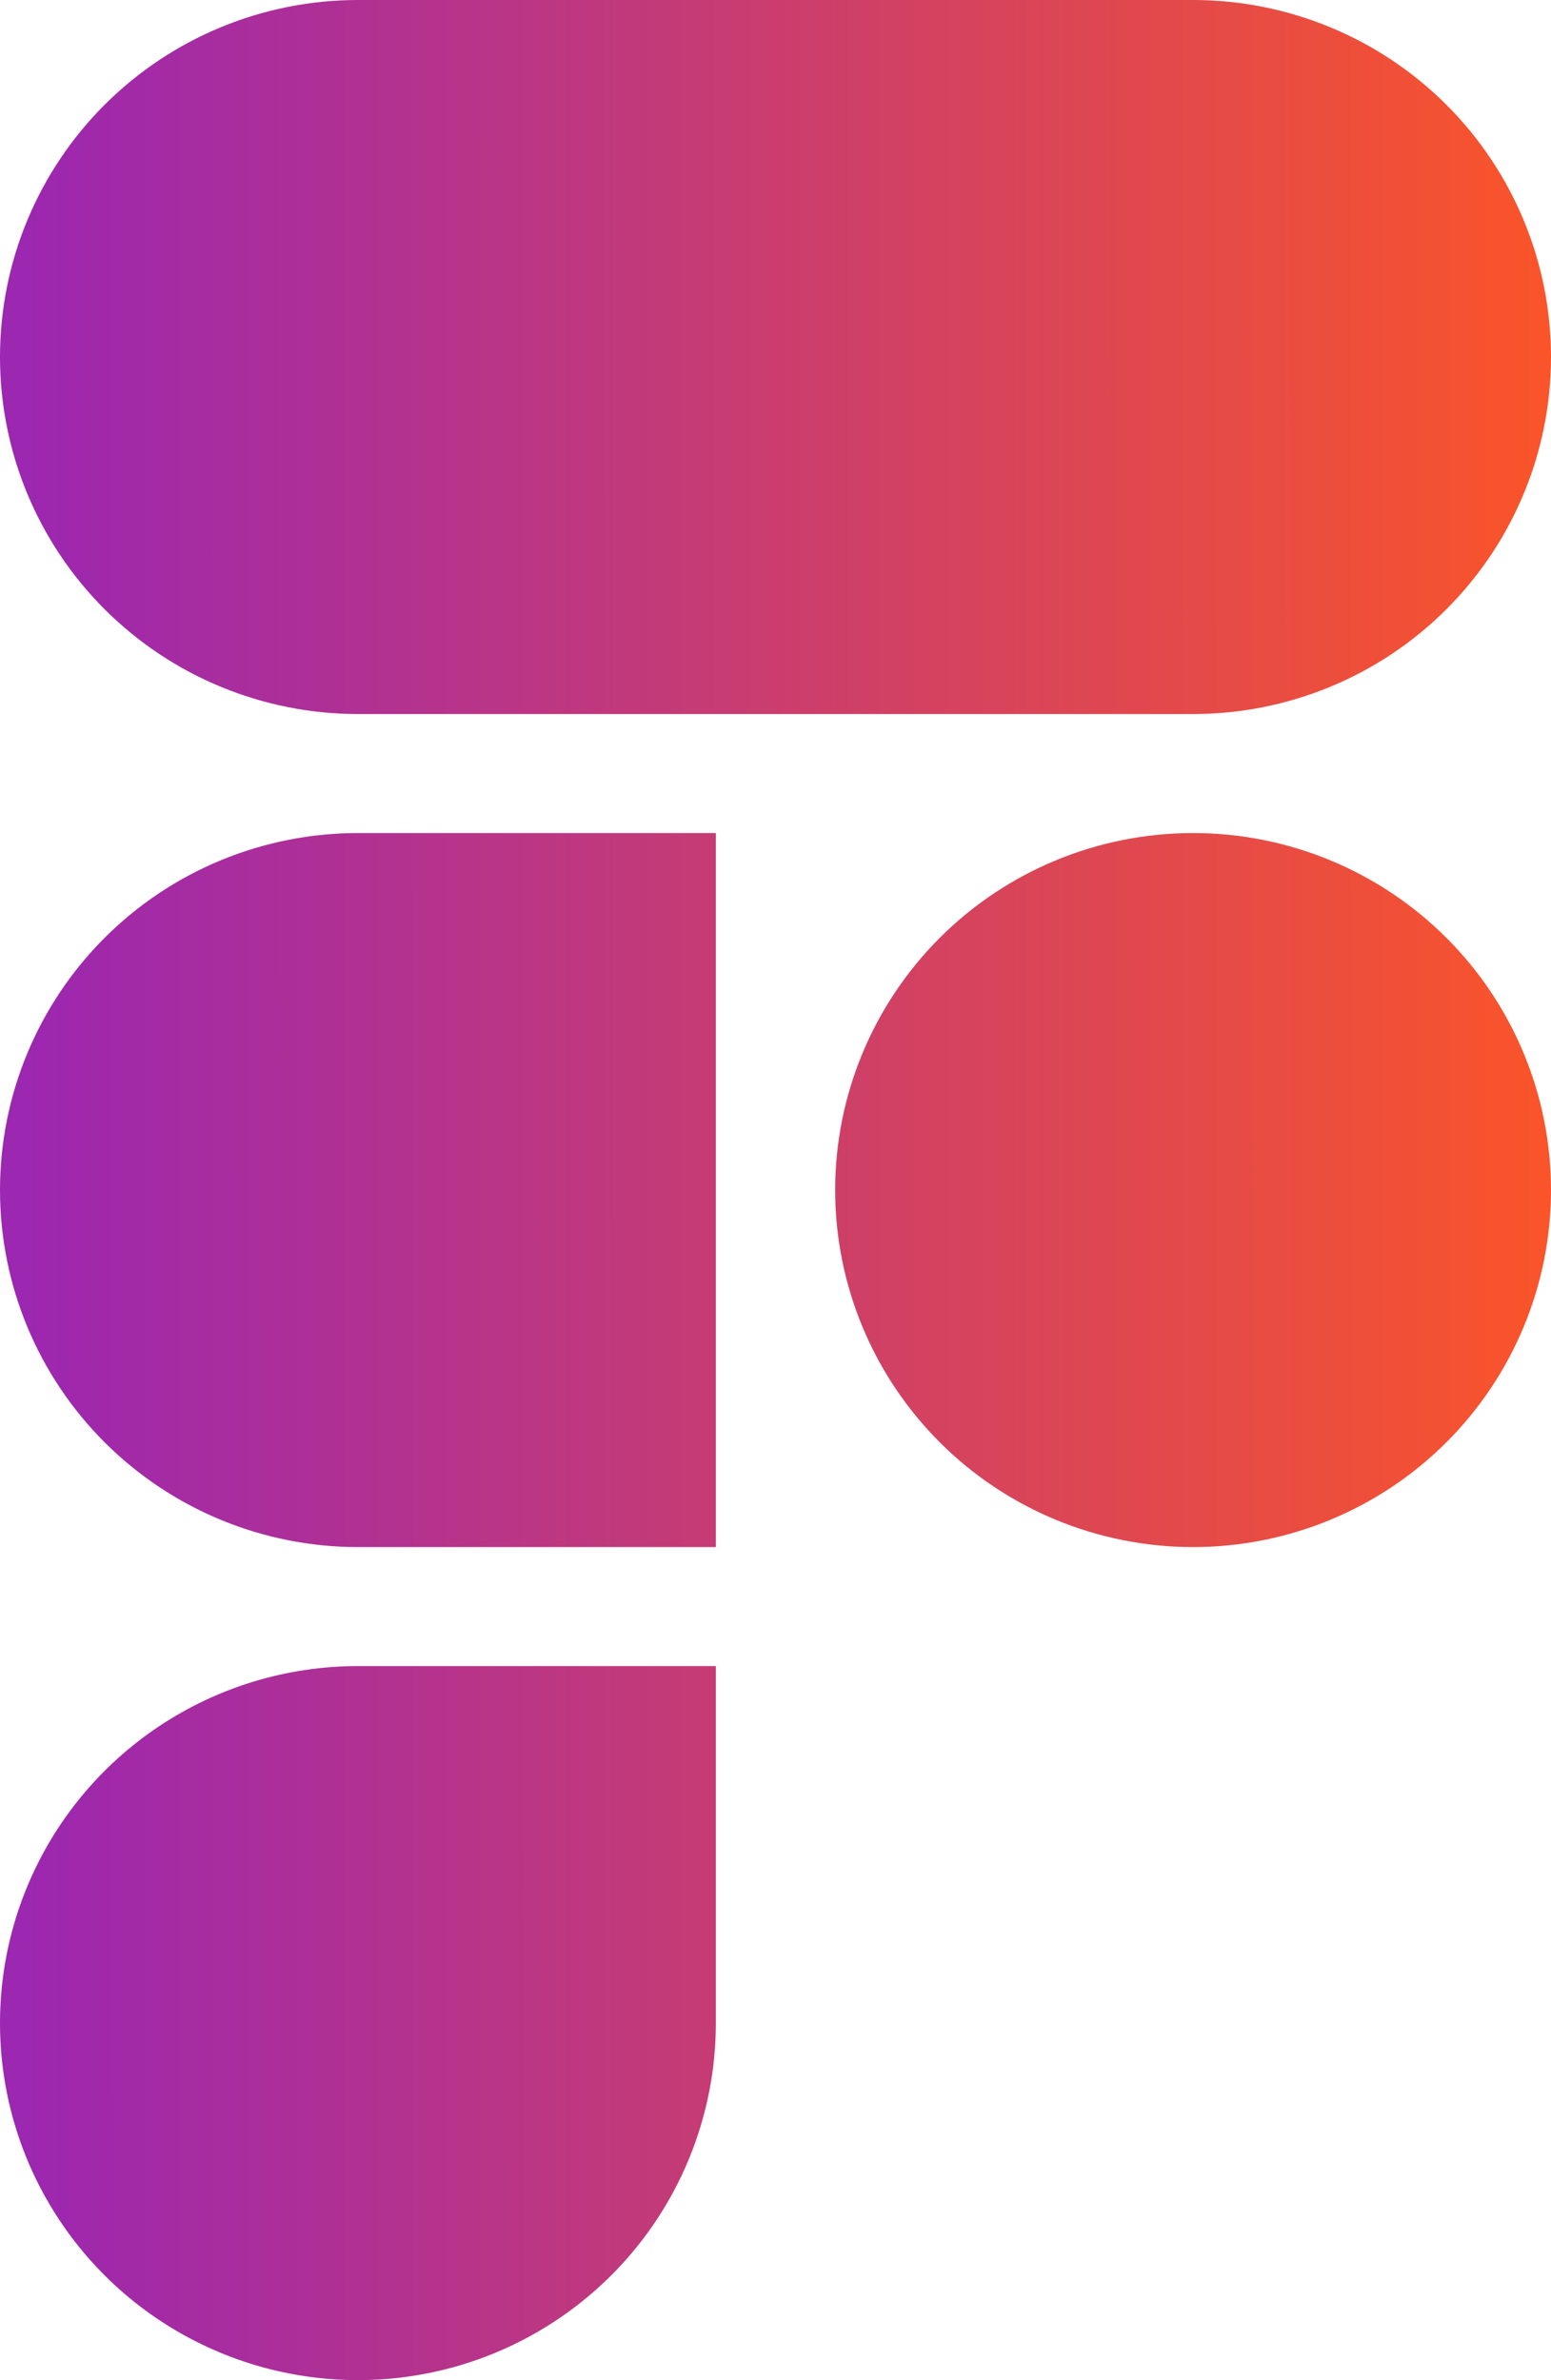 <svg width="58" height="89" viewBox="0 0 58 89" fill="none" xmlns="http://www.w3.org/2000/svg">
<path d="M13.385 0C9.835 0 6.43 1.407 3.92 3.91C1.41 6.414 5.09286e-06 9.809 5.09286e-06 13.35C5.09286e-06 16.891 1.41 20.286 3.92 22.79C6.43 25.294 9.835 26.7 13.385 26.7H44.615C48.165 26.7 51.57 25.294 54.08 22.79C56.59 20.286 58 16.891 58 13.35C58 9.809 56.59 6.414 54.08 3.91C51.57 1.407 48.165 0 44.615 0H13.385ZM44.615 31.15C41.066 31.15 37.661 32.556 35.151 35.06C32.641 37.564 31.231 40.959 31.231 44.5C31.231 48.041 32.641 51.436 35.151 53.94C37.661 56.444 41.066 57.85 44.615 57.85C48.165 57.85 51.57 56.444 54.08 53.94C56.59 51.436 58 48.041 58 44.5C58 40.959 56.59 37.564 54.08 35.06C51.57 32.556 48.165 31.15 44.615 31.15ZM5.09286e-06 44.5C5.09286e-06 40.959 1.41 37.564 3.92 35.06C6.43 32.556 9.835 31.15 13.385 31.15H26.769V57.85H13.385C9.835 57.85 6.43 56.444 3.92 53.94C1.41 51.436 5.09286e-06 48.041 5.09286e-06 44.5ZM13.385 62.3C10.737 62.3 8.15 63.083 5.949 64.55C3.747 66.017 2.032 68.102 1.019 70.541C0.006 72.981 -0.259 75.665 0.257 78.254C0.774 80.844 2.048 83.223 3.92 85.09C5.792 86.957 8.177 88.228 10.773 88.743C13.37 89.259 16.061 88.994 18.507 87.984C20.952 86.973 23.043 85.262 24.514 83.067C25.984 80.871 26.769 78.29 26.769 75.65V62.3H13.385Z" fill="url(#paint0_linear_210314_283)"/>
<defs>
<linearGradient id="paint0_linear_210314_283" x1="1.039" y1="6.922" x2="61.117" y2="6.9" gradientUnits="userSpaceOnUse">
<stop stop-color="#9C27B0"/>
<stop offset="1" stop-color="#FF5722"/>
</linearGradient>
</defs>
</svg>
